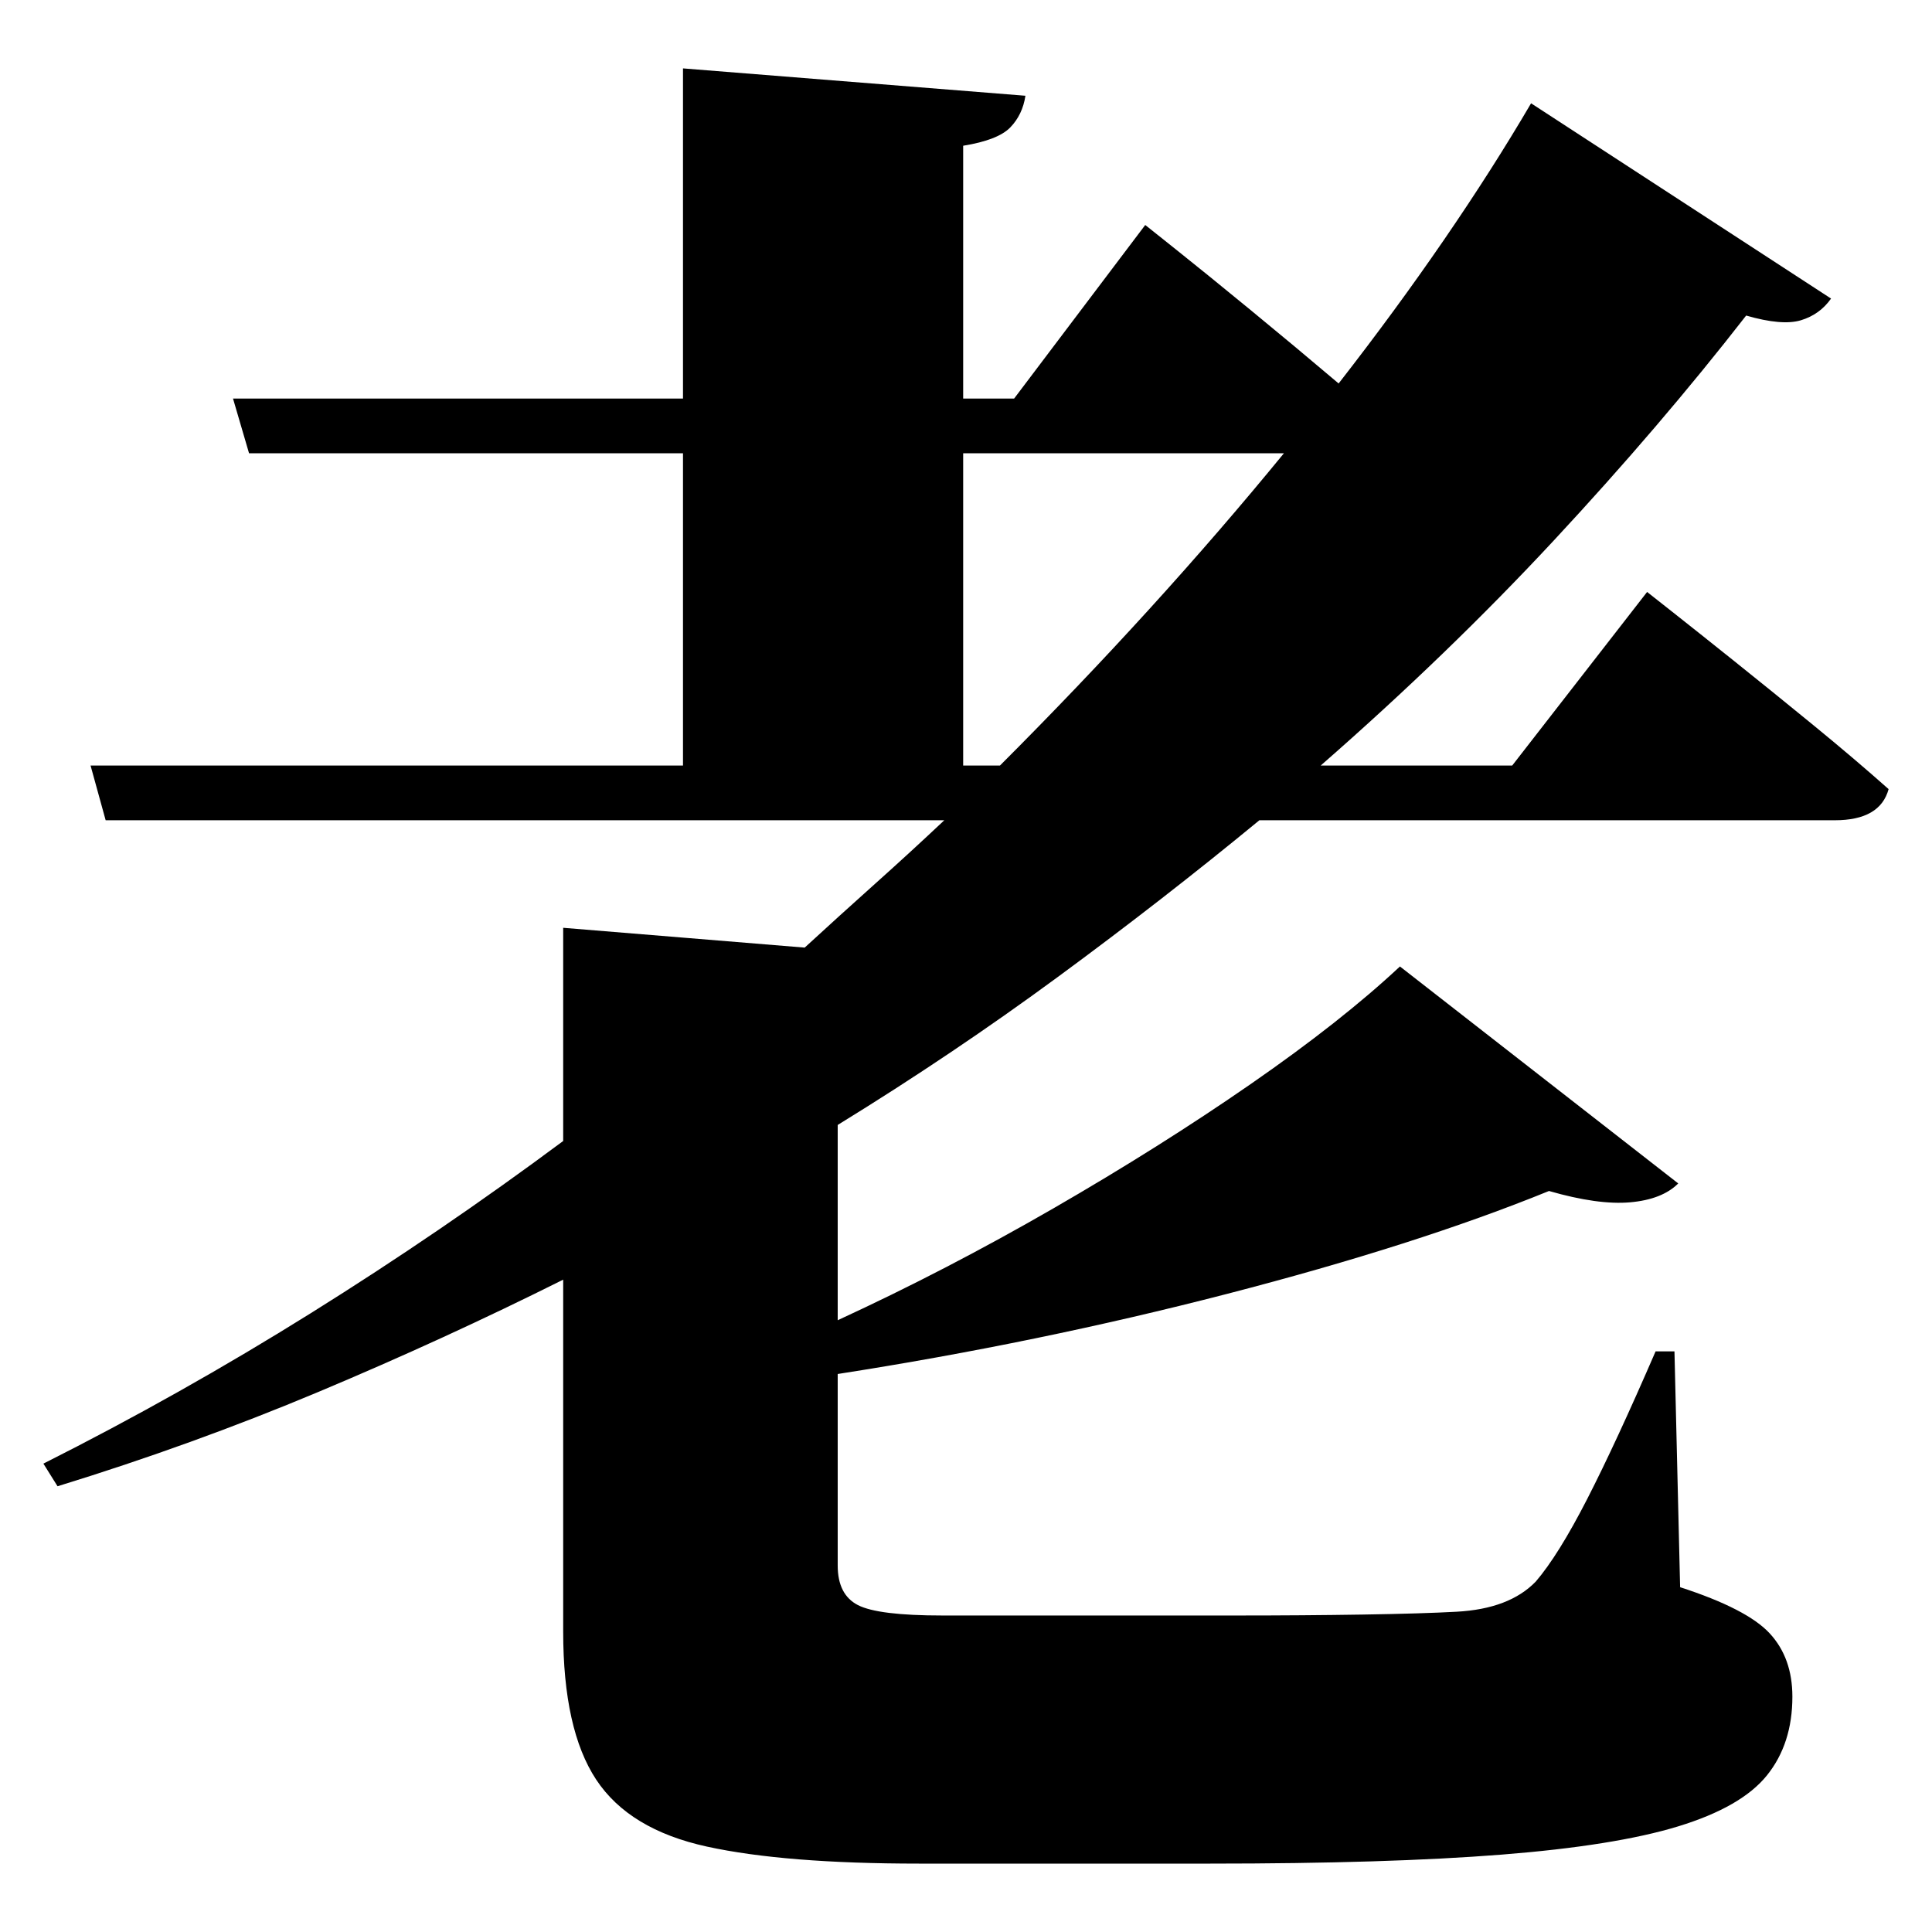 <?xml version="1.0" standalone="no"?>
<!DOCTYPE svg PUBLIC "-//W3C//DTD SVG 1.1//EN" "http://www.w3.org/Graphics/SVG/1.1/DTD/svg11.dtd" >
<svg xmlns="http://www.w3.org/2000/svg" xmlns:svg="http://www.w3.org/2000/svg" xmlns:xlink="http://www.w3.org/1999/xlink" viewBox="0 0 2048 2048" style=""><path d="M1623.0 109.5 1941.0 316.5Q1929.0 333.5 1909.0 339.5Q1889.0 345.5 1851.0 334.5Q1760.0 451.5 1647.5 572.5Q1535.0 693.5 1400.0 811.5H1603.0L1746.0 627.5Q1746.0 627.5 1772.0 648.0Q1798.0 668.5 1838.0 700.5Q1878.0 732.5 1922.0 768.5Q1966.0 804.5 2002.0 836.5Q1993.0 869.5 1945.0 869.5H1335.0Q1233.0 953.5 1121.5 1035.5Q1010.0 1117.5 888.0 1192.5V1399.5Q1003.0 1346.5 1116.5 1281.0Q1230.0 1215.5 1326.0 1149.0Q1422.0 1082.5 1484.0 1024.5L1779.0 1254.5Q1762.0 1271.5 1728.0 1274.5Q1694.0 1277.5 1642.0 1262.5Q1502.0 1319.5 1301.0 1371.5Q1100.0 1423.5 888.0 1456.5V1659.5Q888.0 1690.5 909.5 1701.5Q931.0 1712.5 999.0 1712.5H1312.0Q1381.0 1712.5 1444.5 1711.5Q1508.0 1710.5 1544.0 1708.5Q1600.0 1705.5 1628.0 1676.5Q1652.0 1648.5 1682.5 1589.0Q1713.0 1529.5 1755.0 1432.5H1775.0L1781.0 1682.5Q1852.0 1705.5 1876.0 1731.5Q1900.0 1757.5 1900.0 1798.5Q1900.0 1848.5 1873.0 1882.0Q1846.0 1915.5 1779.0 1936.0Q1712.0 1956.5 1591.5 1966.0Q1471.0 1975.5 1283.0 1975.5H974.0Q832.0 1975.5 749.5 1957.5Q667.0 1939.5 632.0 1886.5Q597.0 1833.5 597.0 1729.5V1356.5Q471.0 1419.5 337.5 1475.5Q204.0 1531.5 61.0 1575.5L46.0 1551.5Q191.0 1478.5 329.5 1392.0Q468.0 1305.5 597.0 1209.5V983.5L853.0 1004.5Q890.0 970.5 928.0 936.5Q966.0 902.5 1001.0 869.5H112.0L96.0 811.5H724.0V480.5H264.0L247.0 422.5H724.0V72.5L1087.0 101.5Q1084.0 121.5 1071.0 135.0Q1058.0 148.5 1021.0 154.5V422.5H1075.0L1214.0 238.5Q1214.0 238.5 1246.0 264.0Q1278.0 289.5 1325.5 328.5Q1373.0 367.5 1419.0 406.5Q1479.0 329.5 1530.5 254.5Q1582.0 179.5 1623.0 109.5ZM1021.0 480.5V811.5H1060.0Q1226.0 645.5 1361.0 480.5Z" fill="black"></path></svg>